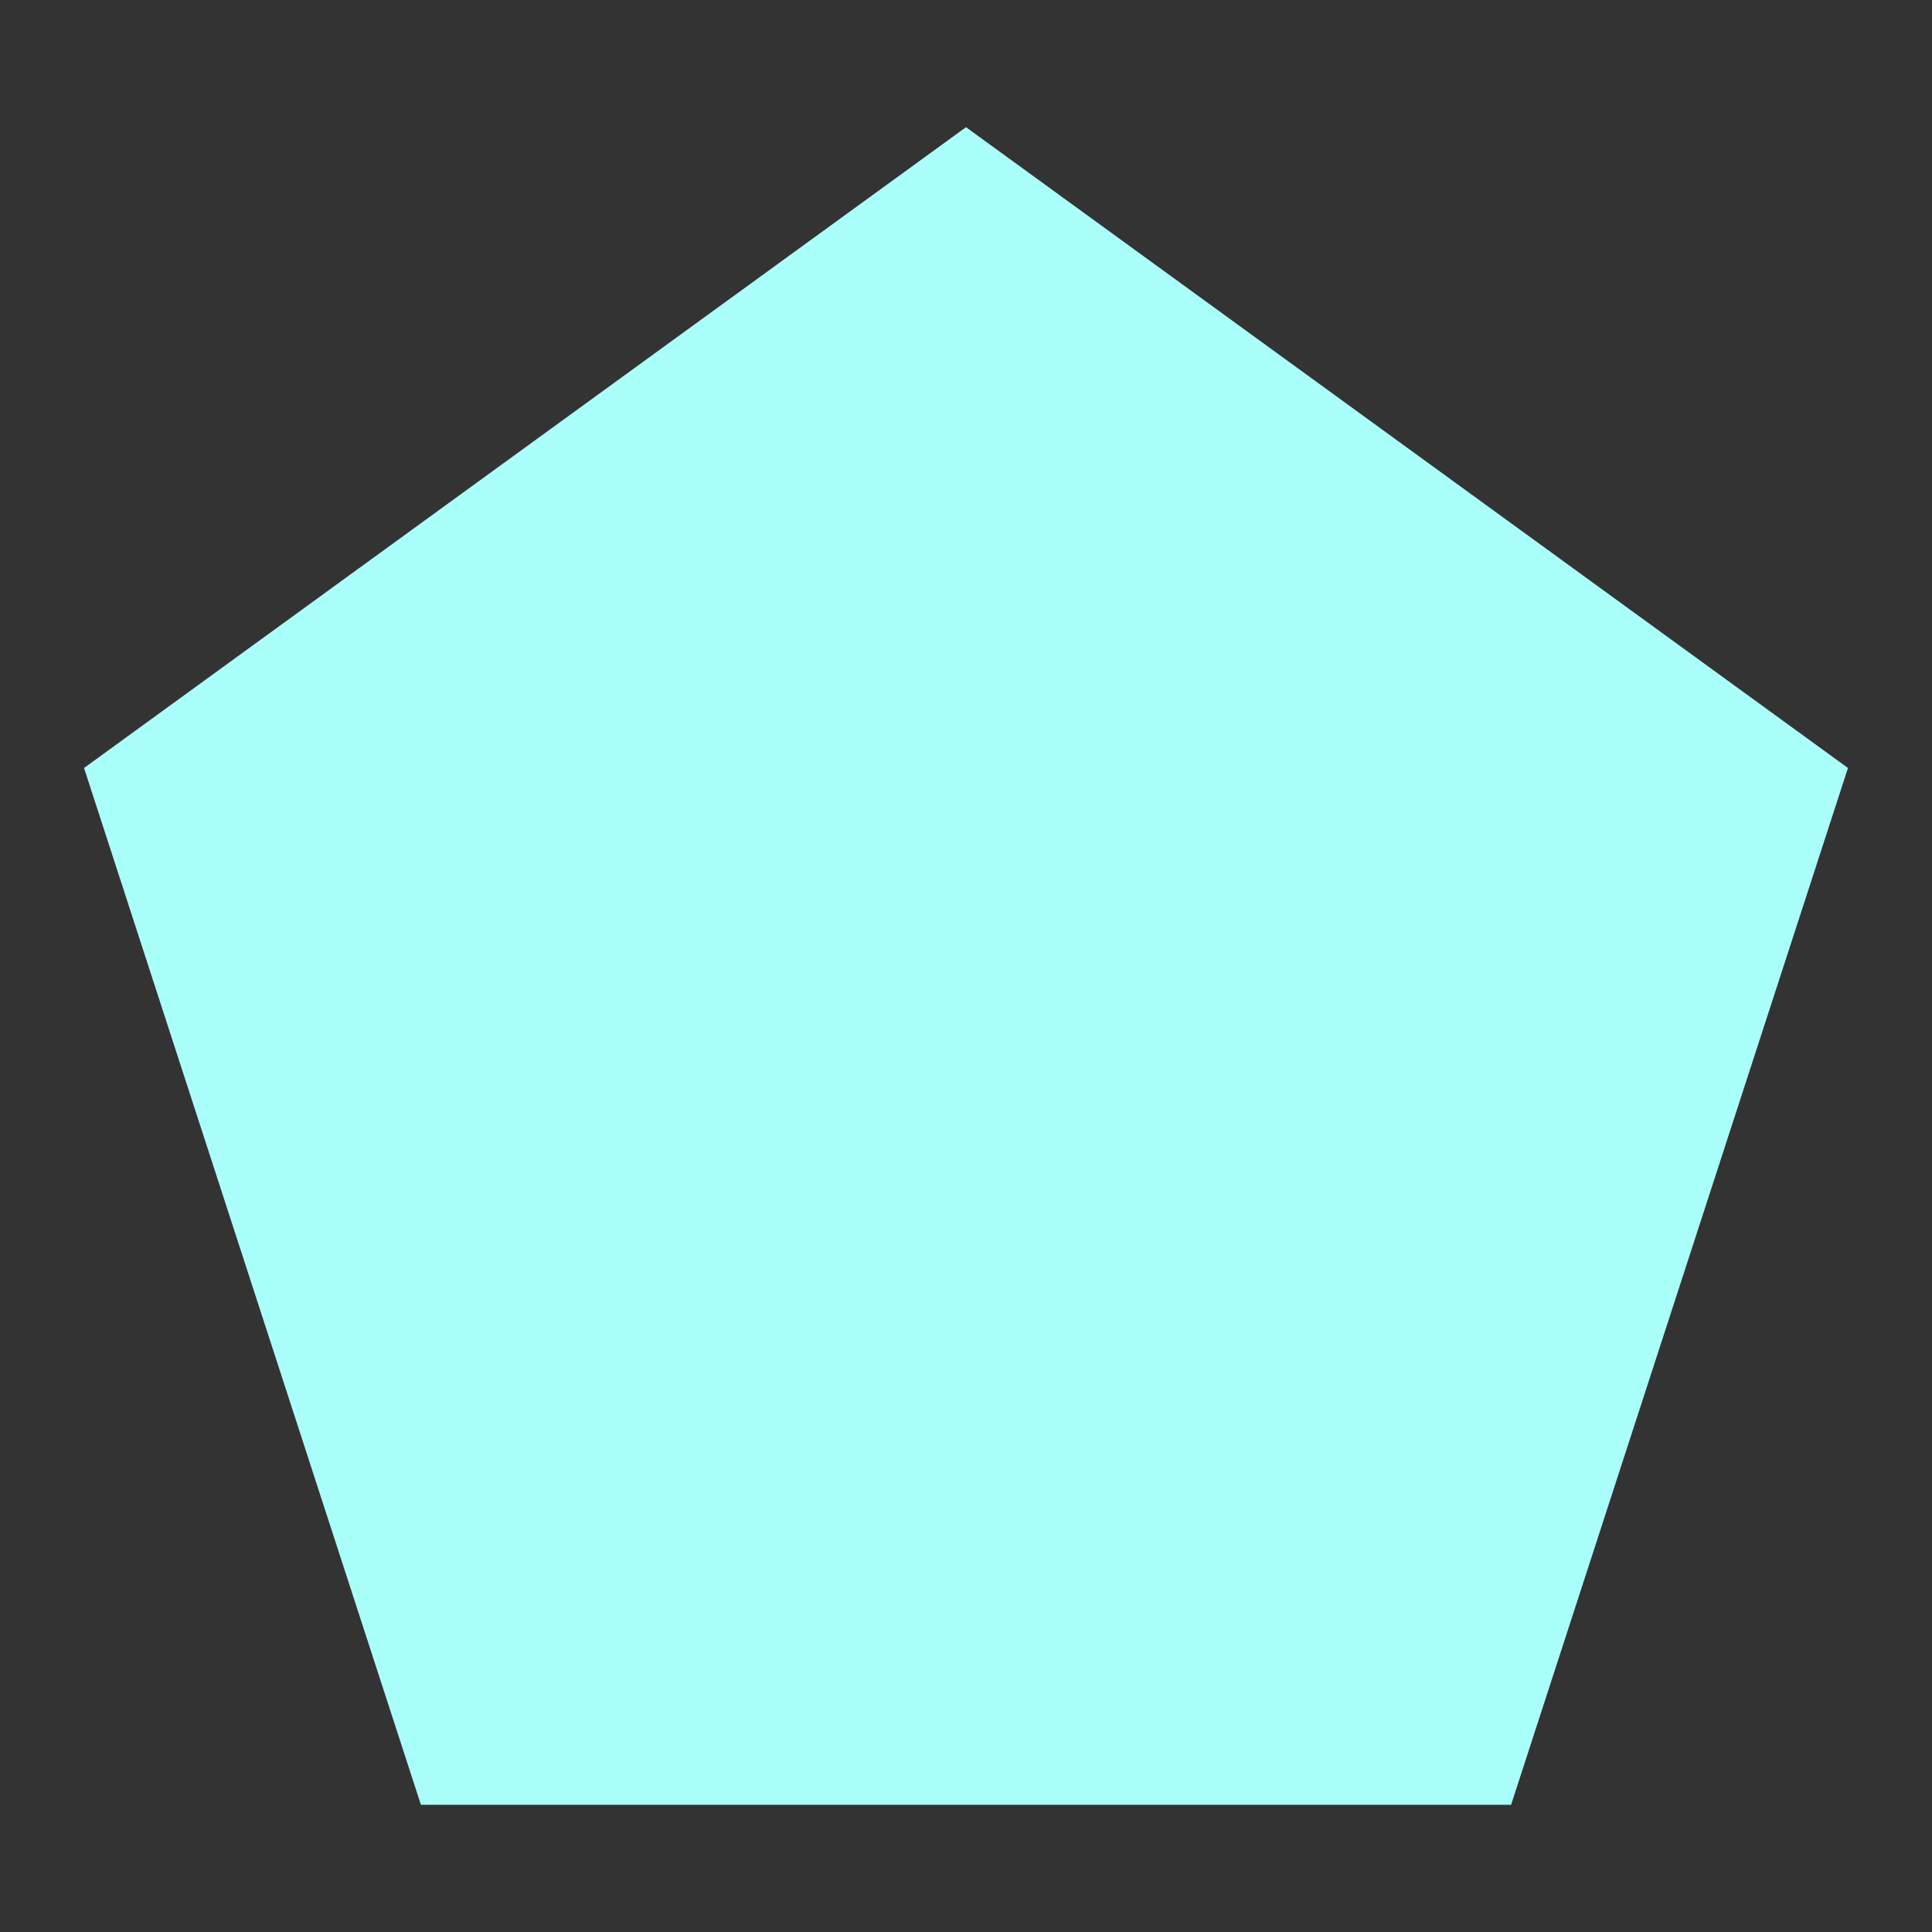<?xml version="1.0" standalone="no"?>
<svg width="120" height="120" viewBox="0 0 200 200"
     xmlns="http://www.w3.org/2000/svg" version="1.1">

   <rect x="0" y="0" width="200" height="200" fill="#333333" stroke="none"/>

   <polygon fill="rgb(170, 255, 251)" stroke="blue" stroke-width="0"  points="156.427,186.833 43.573,186.833 8.699,79.502 100,13.167 191.301,79.502"/>
</svg>